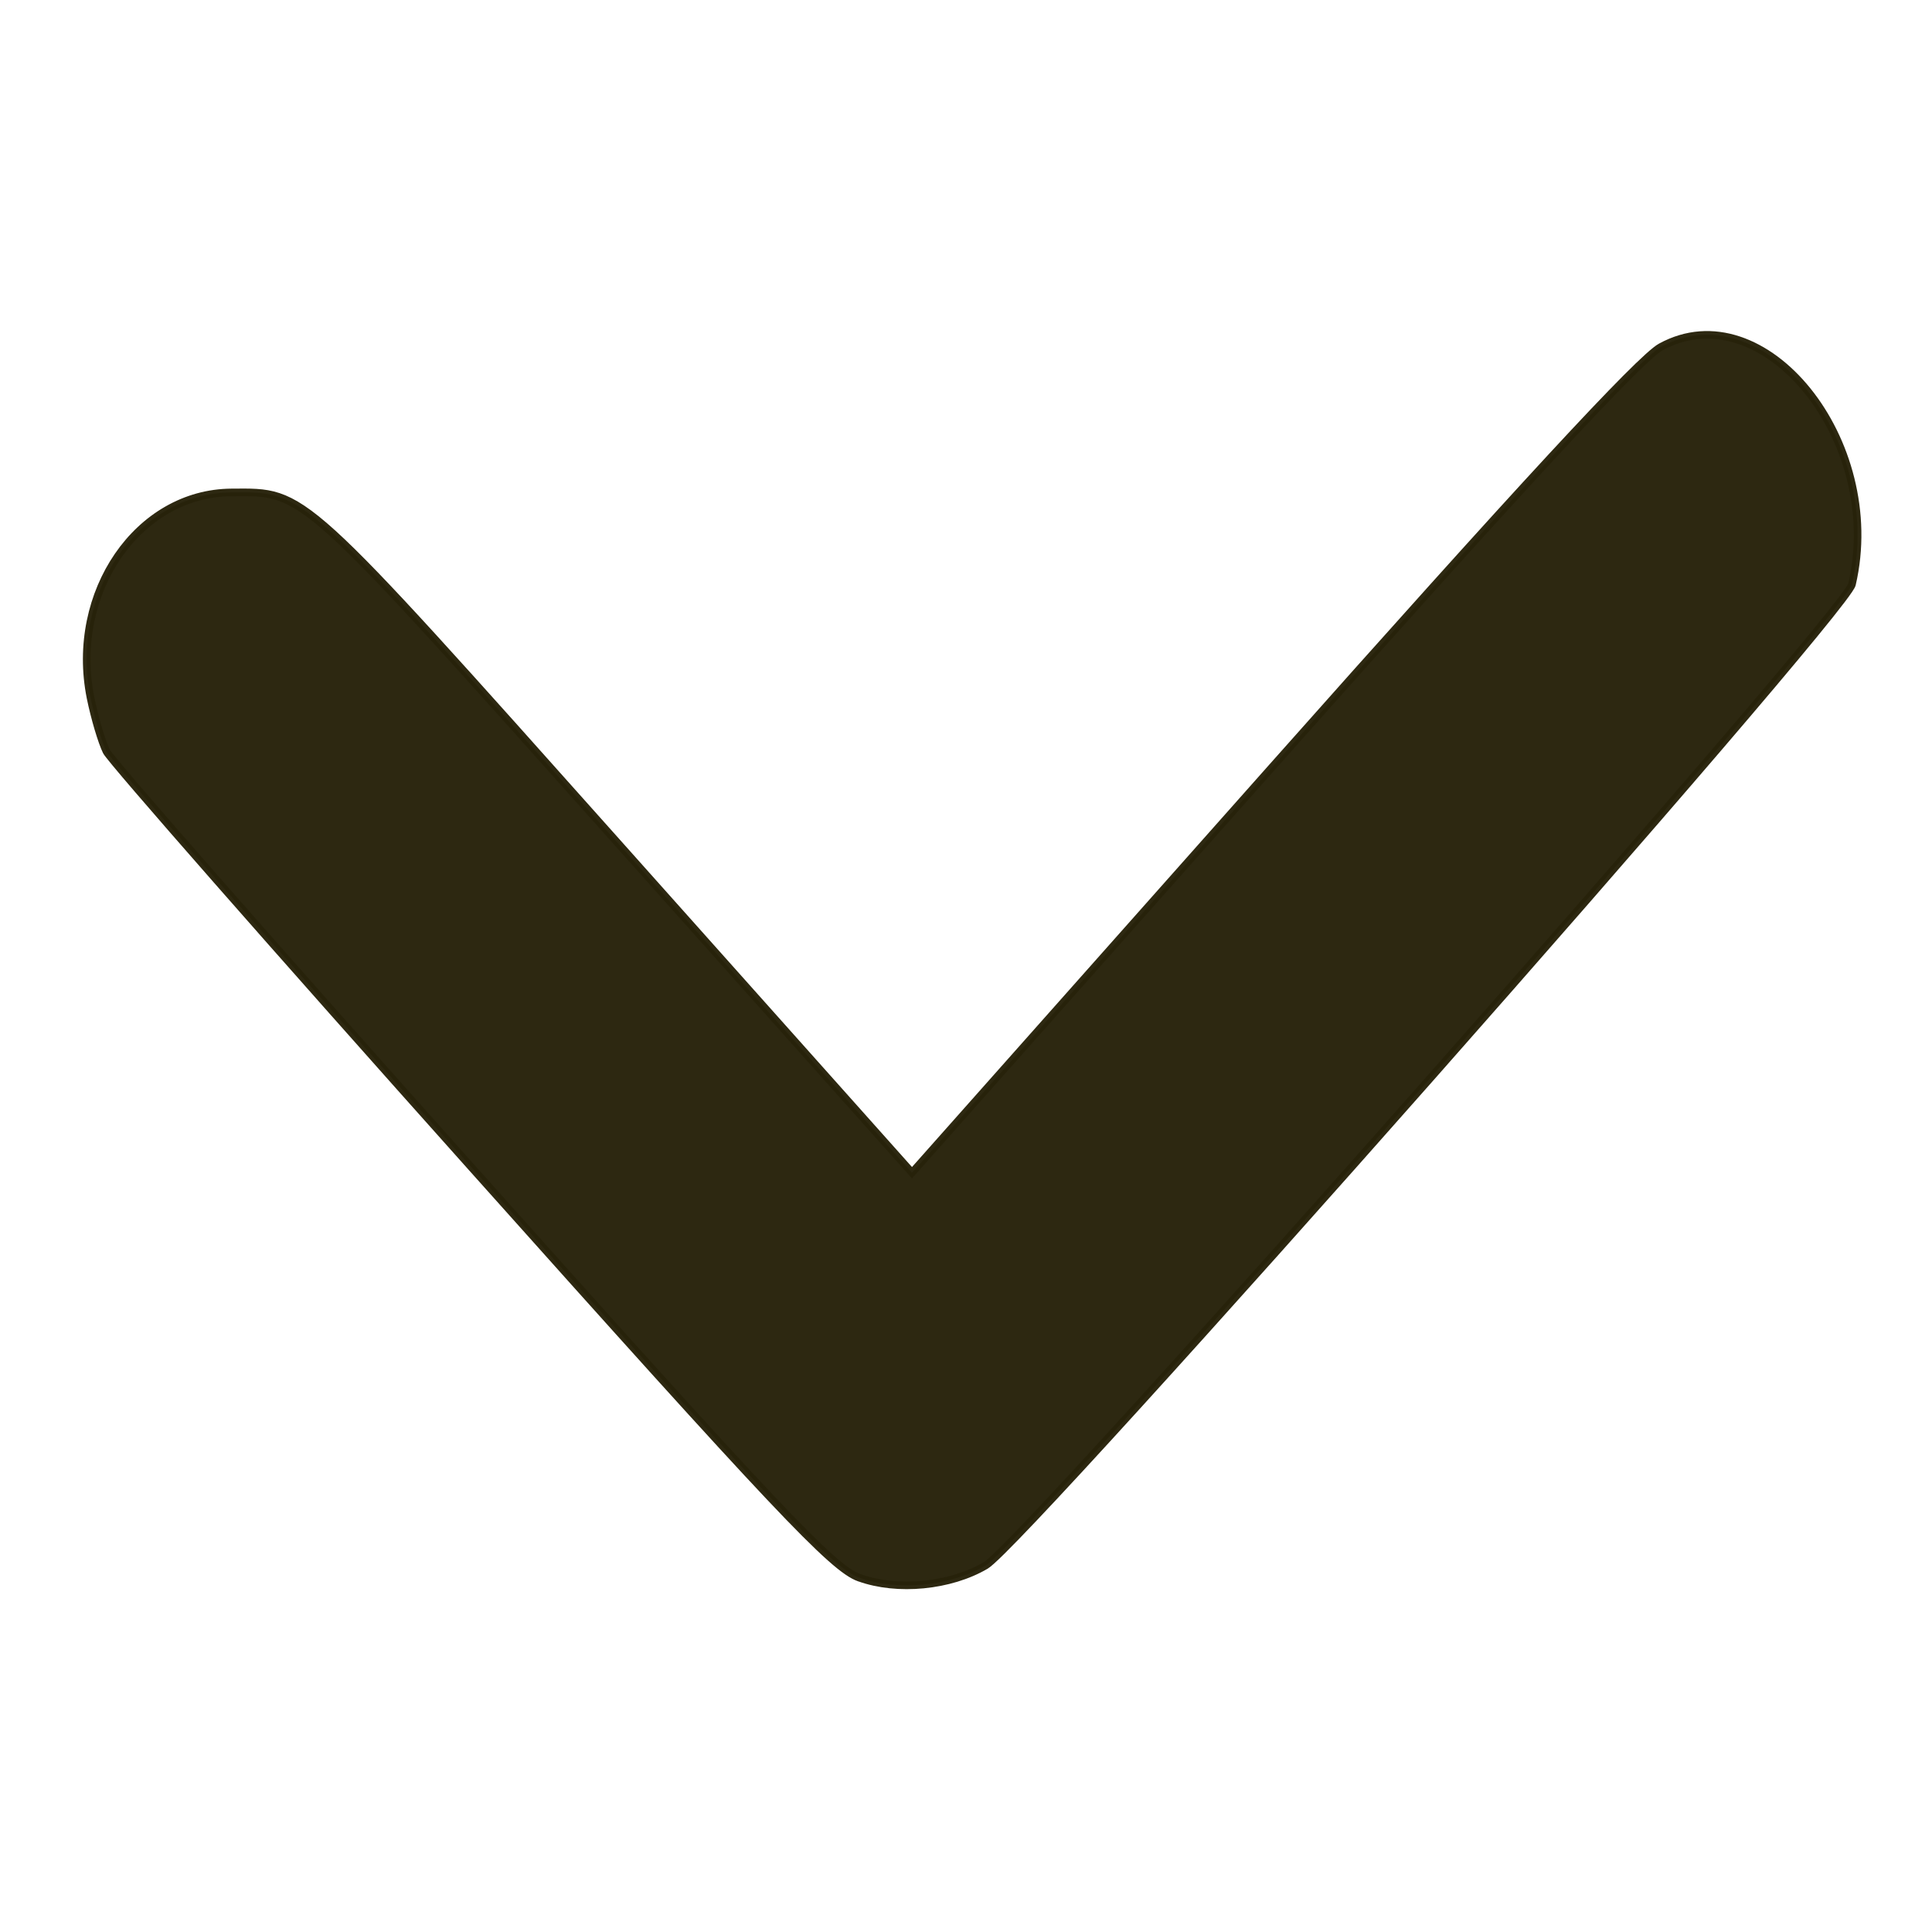 <?xml version="1.0" encoding="UTF-8" standalone="no"?>
<!-- Created with Inkscape (http://www.inkscape.org/) -->

<svg
   xmlns:dc="http://purl.org/dc/elements/1.1/"
   xmlns:cc="http://creativecommons.org/ns#"
   xmlns:rdf="http://www.w3.org/1999/02/22-rdf-syntax-ns#"
   xmlns:svg="http://www.w3.org/2000/svg"
   xmlns="http://www.w3.org/2000/svg"
   xmlns:sodipodi="http://sodipodi.sourceforge.net/DTD/sodipodi-0.dtd"
   xmlns:inkscape="http://www.inkscape.org/namespaces/inkscape"
   width="48"
   height="48"
   viewBox="0 0 12.7 12.7"
   version="1.1"
   id="svg1429"
   inkscape:version="0.92.2 (5c3e80d, 2017-08-06)"
   sodipodi:docname="collapse-expand.svg"
   inkscape:export-filename="C:\Users\akerbage\Documents\Visual Studio 2015\Projects\retro-scraper\retro-scraper\retro-scraper\Media\20x20 collapse-expand.png"
   inkscape:export-xdpi="40"
   inkscape:export-ydpi="40">
  <defs
     id="defs1423" />
  <sodipodi:namedview
     id="base"
     pagecolor="#ffffff"
     bordercolor="#666666"
     borderopacity="1.0"
     inkscape:pageopacity="0.0"
     inkscape:pageshadow="2"
     inkscape:zoom="5.6"
     inkscape:cx="84.69058"
     inkscape:cy="7.3349571"
     inkscape:document-units="mm"
     inkscape:current-layer="layer1"
     showgrid="false"
     units="px"
     inkscape:window-width="1920"
     inkscape:window-height="1017"
     inkscape:window-x="-8"
     inkscape:window-y="-8"
     inkscape:window-maximized="1" />
  <g
     inkscape:groupmode="layer"
     id="layer1"
     inkscape:label="Layer 1"
     transform="translate(0,-284.3)">
    <path
       style="display:inline;opacity:0.97;fill:#28220b;fill-opacity:1;stroke:#28220b;stroke-width:0.05;stroke-opacity:1;enable-background:new"
       d="m 5.648,294.671 c -0.175,-0.063 -0.544,-0.454 -2.548,-2.697 -1.289,-1.442 -2.369,-2.673 -2.4,-2.734 -0.031,-0.063 -0.078,-0.221 -0.105,-0.354 -0.138,-0.691 0.312,-1.346 0.928,-1.349 0.487,-0.003 0.441,-0.045 2.531,2.297 l 1.941,2.175 2.361,-2.659 c 1.629,-1.834 2.423,-2.693 2.561,-2.769 0.677,-0.371 1.476,0.619 1.257,1.56 -0.045,0.194 -5.434,6.296 -5.694,6.449 -0.234,0.138 -0.582,0.171 -0.831,0.081 z"
       id="path841"
       inkscape:connector-curvature="0" />
  </g>
</svg>
